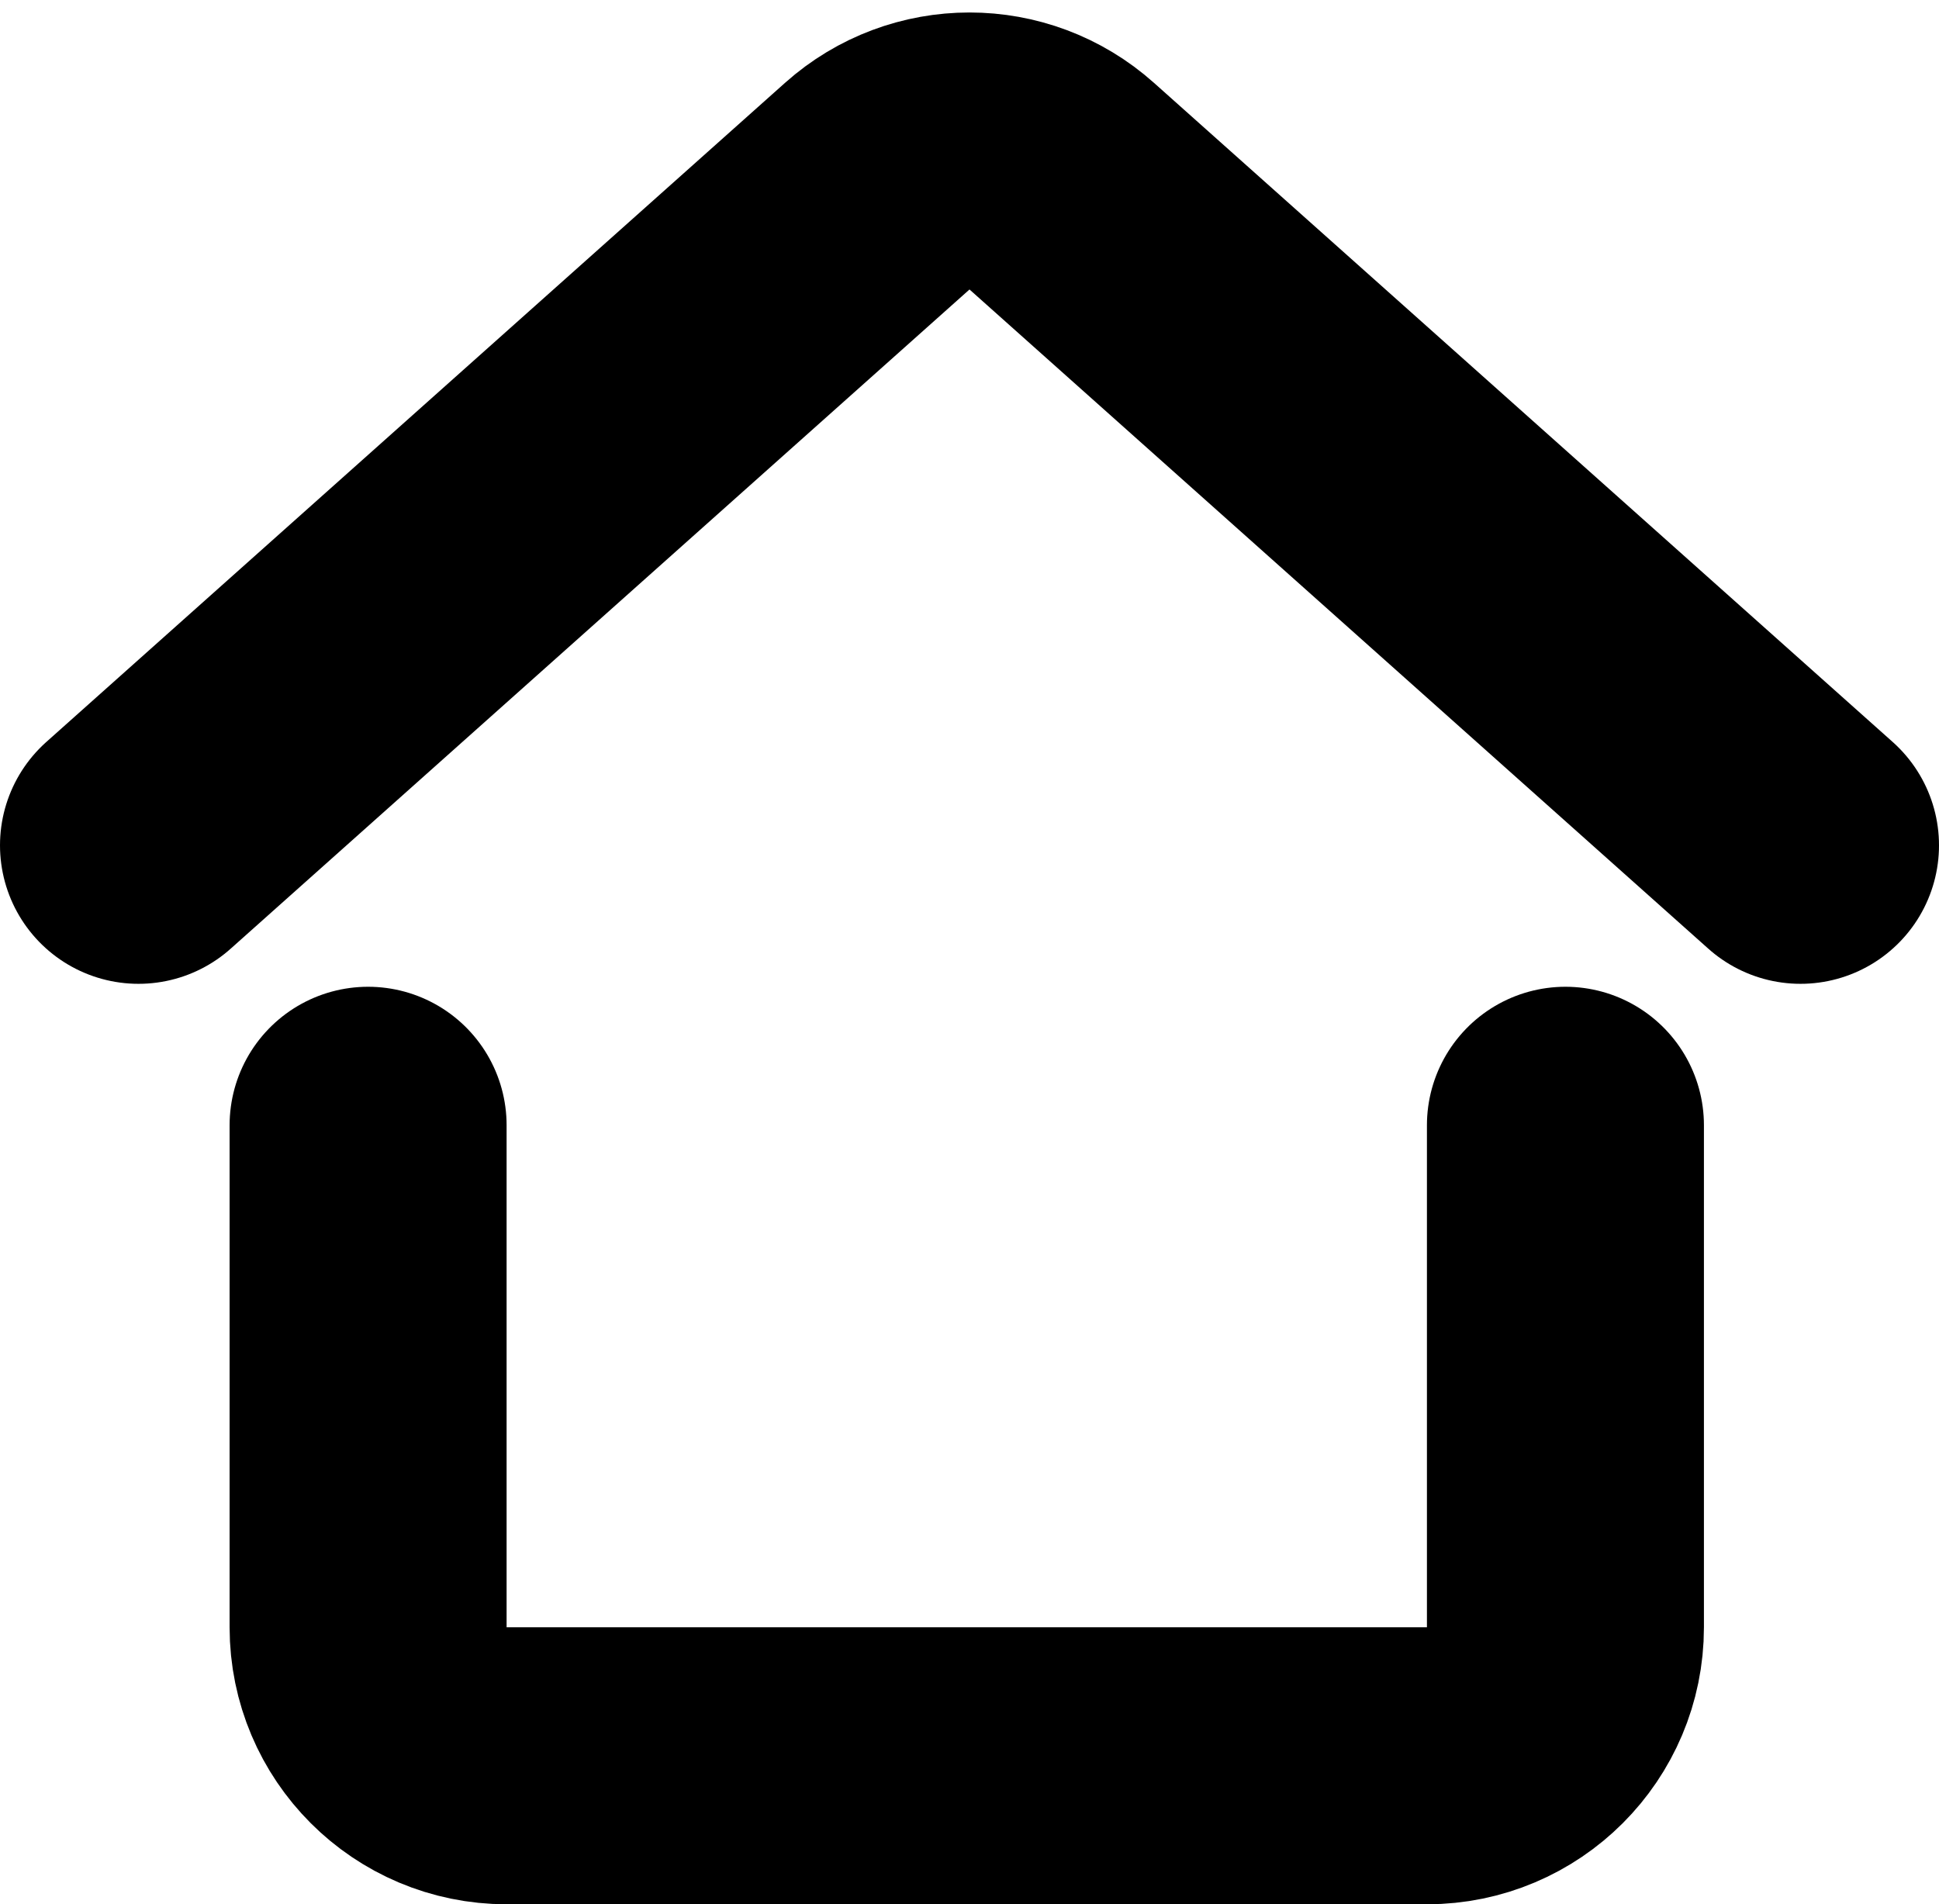 <svg width="56" height="55" viewBox="0 0 56 55" fill="none" xmlns="http://www.w3.org/2000/svg">
<path d="M4 24.415L25.337 5.376C26.854 4.022 29.146 4.022 30.663 5.376L52 24.415M10.631 32.5L10.631 47C10.631 49.209 12.422 51 14.631 51L41.211 51C43.42 51 45.211 49.209 45.211 47L45.211 32.5" stroke="black" stroke-width="8" stroke-linecap="round"/>
</svg>
